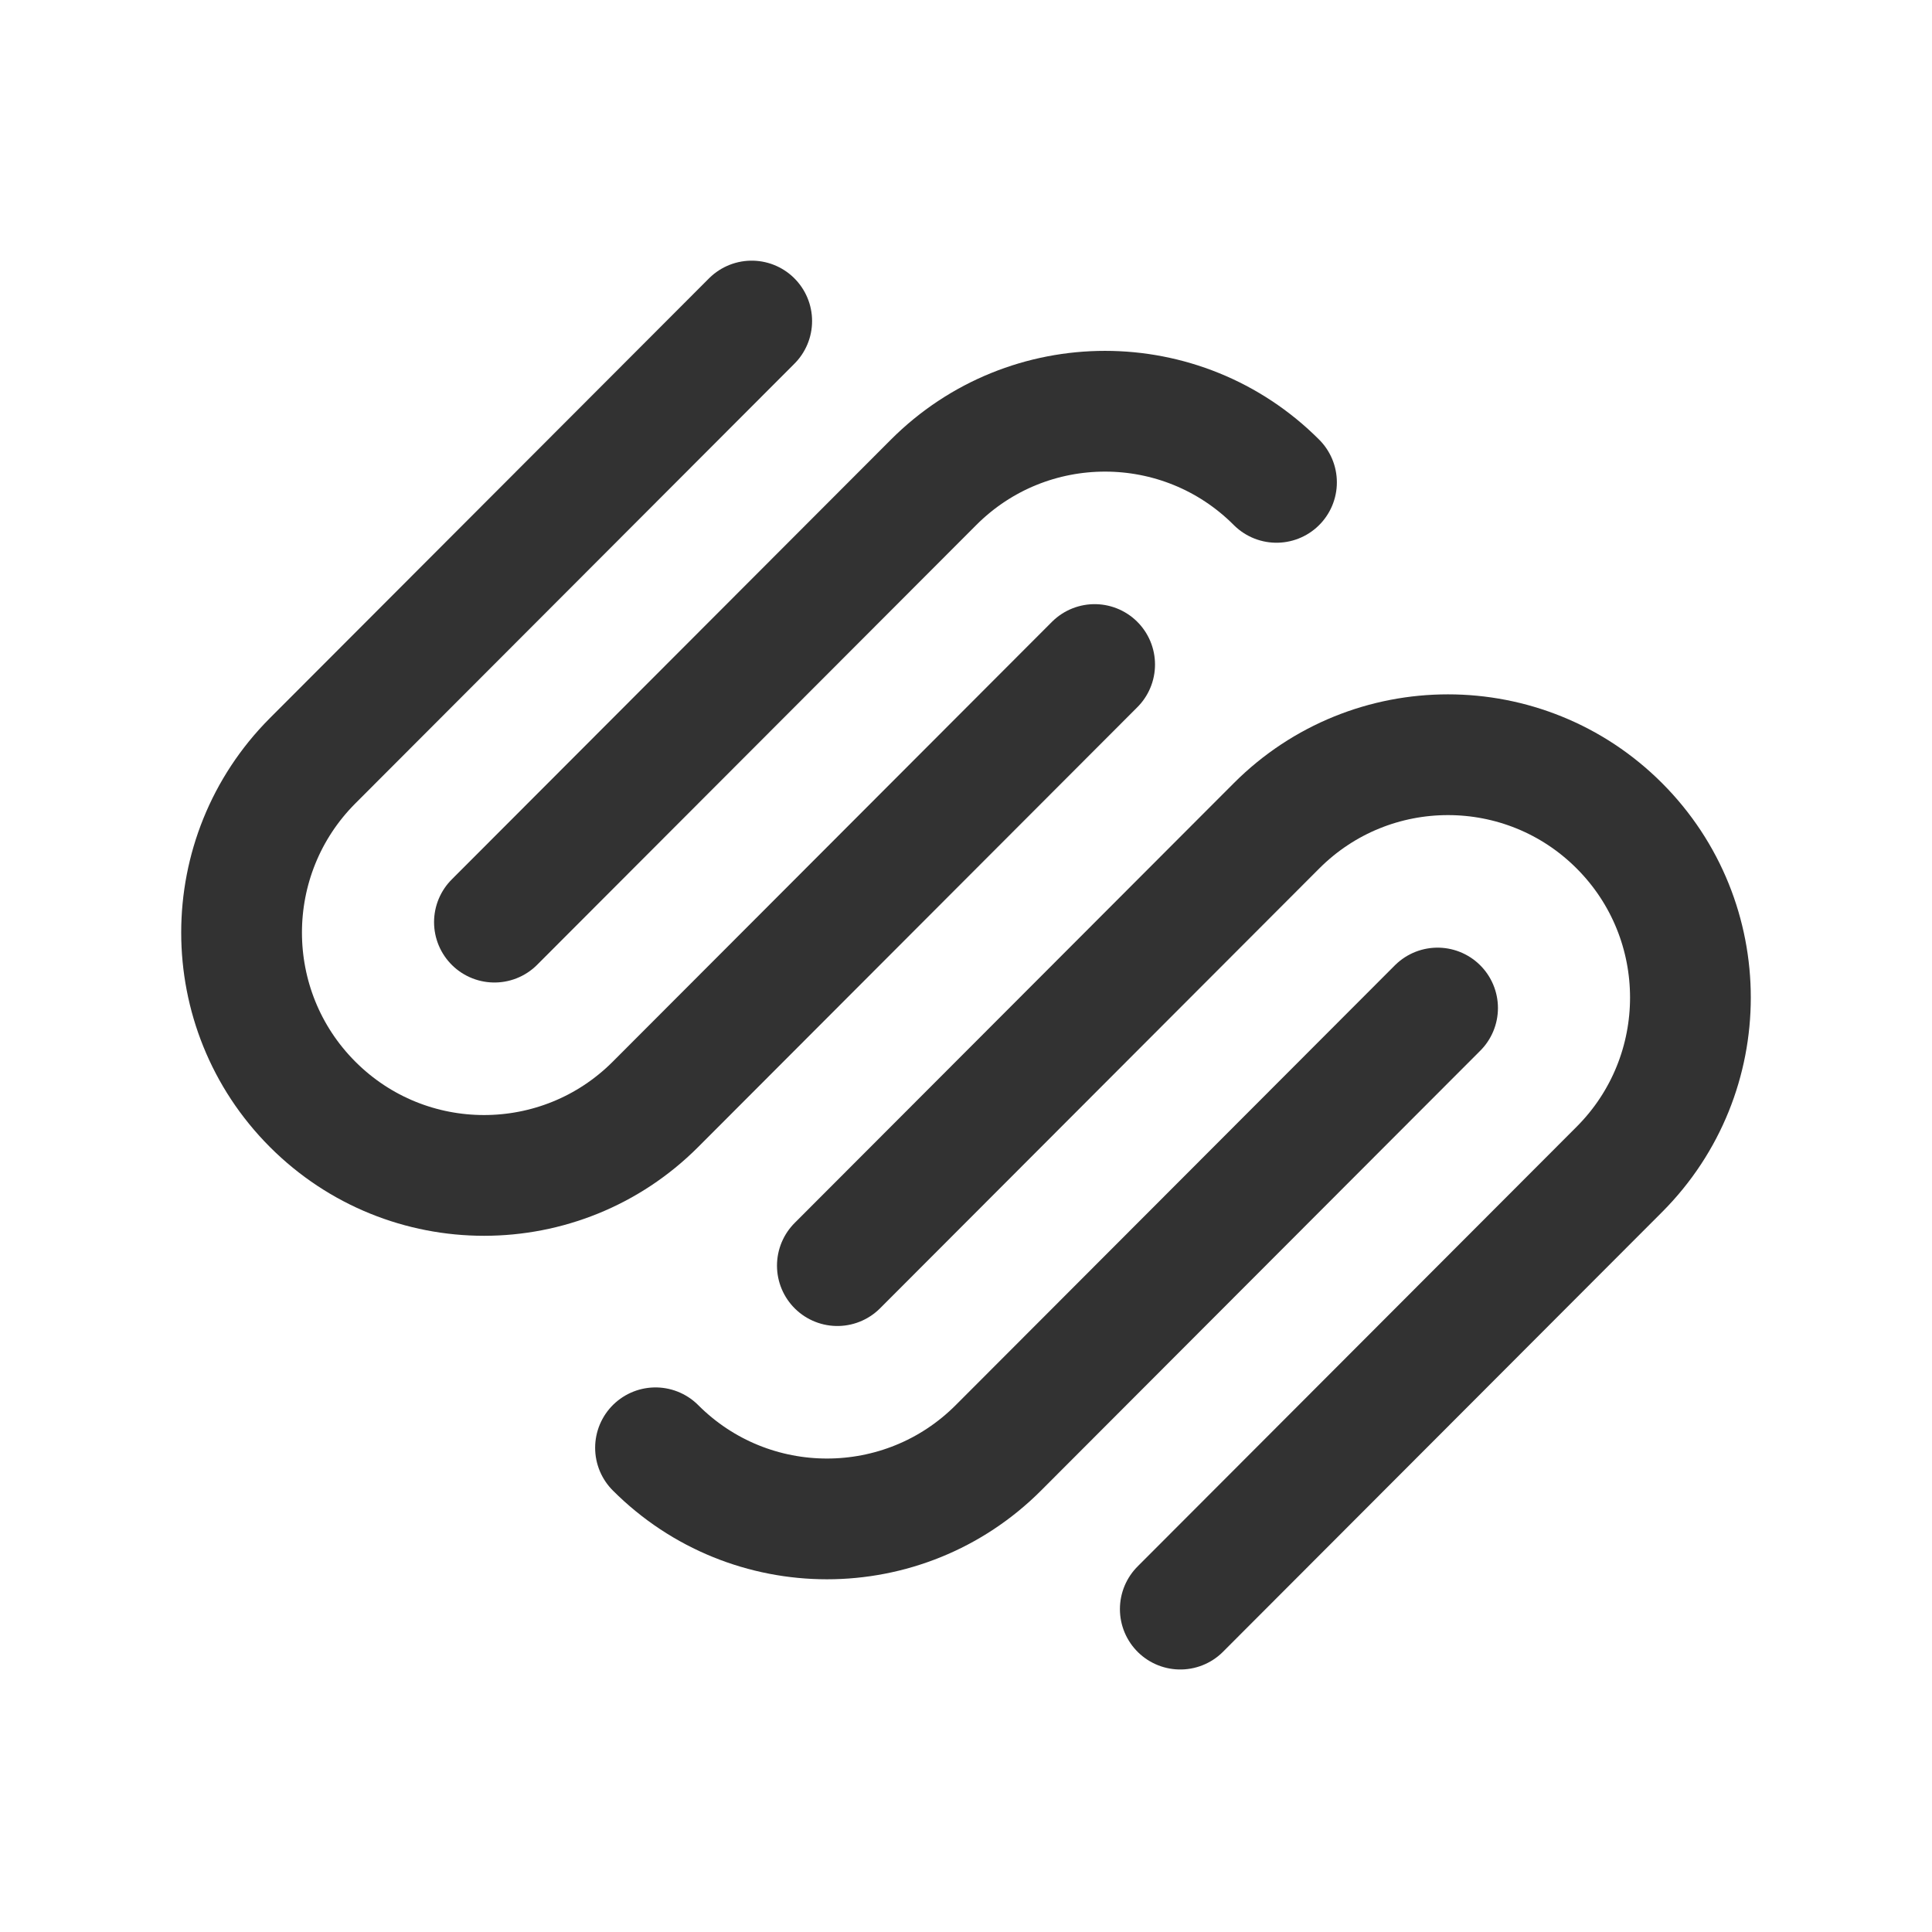 <?xml version="1.0" encoding="UTF-8"?><svg version="1.1" viewBox="0 0 24 24" xmlns="http://www.w3.org/2000/svg" xmlns:xlink="http://www.w3.org/1999/xlink"><!--Generated by IJSVG (https://github.com/iconjar/IJSVG)--><g stroke-linecap="round" stroke-width="1.5" stroke="#323232" fill="none" stroke-linejoin="round"><path d="M13.598,8.255l-5.455,5.463c-1.176,1.178 -3.084,1.178 -4.26,0v0c-1.176,-1.178 -1.176,-3.088 0,-4.267l5.455,-5.463"></path><path d="M6.142,11.455l5.455,-5.463c1.176,-1.178 3.084,-1.178 4.26,0v0"></path><path d="M10.402,15.722l5.455,-5.463c1.176,-1.178 3.084,-1.178 4.26,0v0c1.176,1.178 1.176,3.088 0,4.267l-5.455,5.463"></path><path d="M17.858,12.522l-5.455,5.463c-1.176,1.178 -3.084,1.178 -4.26,0v0"></path></g><path fill="none" d="M0,0h24v24h-24Z"></path></svg>